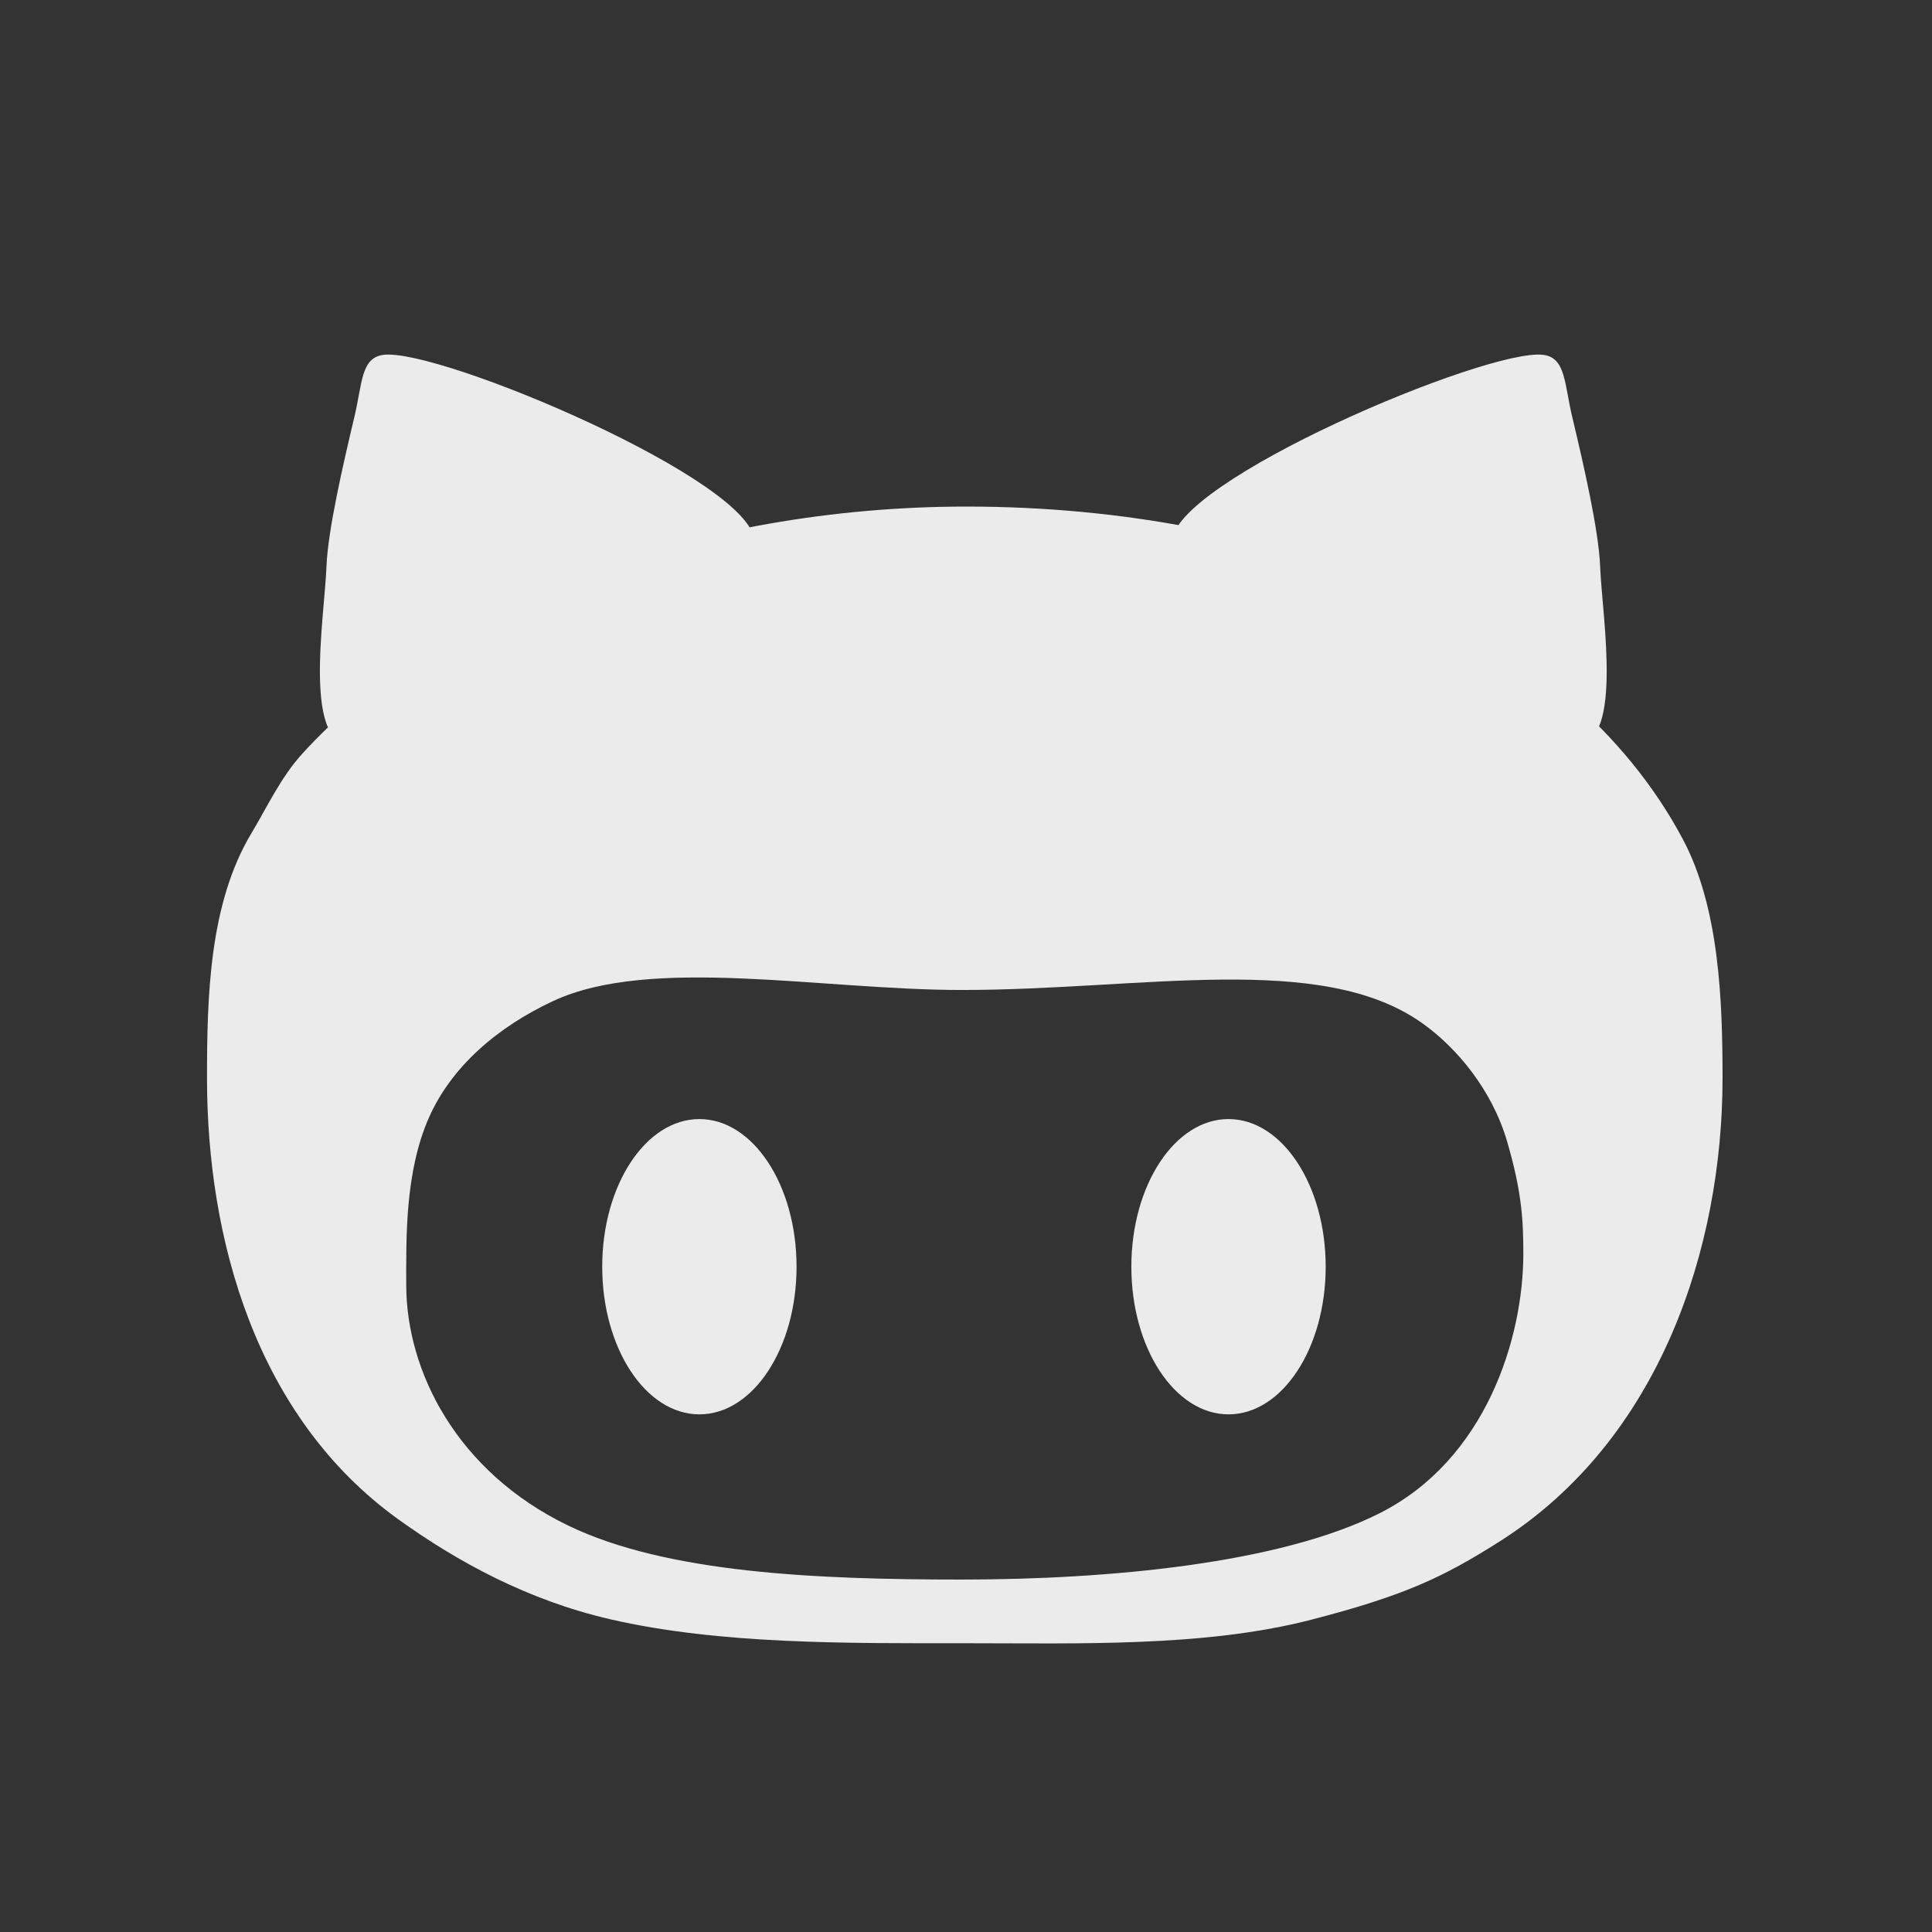 <?xml version="1.0" encoding="UTF-8" standalone="no"?>
<!DOCTYPE svg PUBLIC "-//W3C//DTD SVG 1.1//EN" "http://www.w3.org/Graphics/SVG/1.1/DTD/svg11.dtd">
<svg width="100%" height="100%" viewBox="0 0 75 75" version="1.1" xmlns="http://www.w3.org/2000/svg" xmlns:xlink="http://www.w3.org/1999/xlink" xml:space="preserve" xmlns:serif="http://www.serif.com/" style="fill-rule:evenodd;clip-rule:evenodd;stroke-linejoin:round;stroke-miterlimit:2;">
    <rect x="0" y="0" width="75" height="75" fill="#333333" stroke="none"/>
    <g transform="matrix(1.161,-0.688,0.51,0.86,-17.206,14.209)">
        <path d="M20.614,15.987C22.089,16.837 27.986,27.624 27.045,29.59C26.105,31.555 15.691,29.352 14.217,28.502C12.743,27.652 15.291,23.627 16.104,21.928C16.662,20.761 17.991,18.878 18.992,17.481C19.677,16.525 20.015,15.642 20.614,15.987Z" style="fill:rgb(235,235,235);"/>
    </g>
    <g transform="matrix(-1.161,-0.688,-0.51,0.86,91.997,14.209)">
        <path d="M20.614,15.987C22.089,16.837 27.986,27.624 27.045,29.59C26.105,31.555 15.691,29.352 14.217,28.502C12.743,27.652 15.291,23.627 16.104,21.928C16.662,20.761 17.991,18.878 18.992,17.481C19.677,16.525 20.015,15.642 20.614,15.987Z" style="fill:rgb(235,235,235);"/>
    </g>
    <g transform="matrix(1,0,0,1,0,-2)">
        <path d="M37.516,21.665C49.705,21.665 60.869,26.191 65.33,34.582C66.742,37.238 66.869,40.837 66.869,43.854C66.869,50.42 64.45,57.901 58.185,61.859C56.033,63.219 54.549,63.935 50.892,64.88C46.762,65.948 41.829,65.79 37.452,65.79C32.94,65.79 27.958,65.844 23.692,64.86C20.478,64.119 17.752,62.623 15.479,60.992C9.915,57 8.036,50.061 8.036,43.854C8.036,40.672 8.122,37.077 9.76,34.346C10.367,33.333 10.899,32.181 11.722,31.273C17.122,25.32 27.131,21.665 37.516,21.665ZM37.326,40.431C44.368,40.431 51.261,38.931 55.195,41.708C56.551,42.665 57.916,44.308 58.499,46.289C59.081,48.269 59.135,49.381 59.135,50.67C59.135,53.936 57.693,58.659 53.554,60.745C49.689,62.692 43.071,63.318 37.326,63.318C31.739,63.318 25.884,63.074 22.053,61.22C17.726,59.127 15.77,55.224 15.77,51.874C15.77,50.096 15.712,47.511 16.651,45.385C17.523,43.411 19.306,41.869 21.476,40.859C25.27,39.093 31.888,40.431 37.326,40.431Z" style="fill:rgb(235,235,235);"/>
    </g>
    <g transform="matrix(1,0,0,20.111,0,-980.047)">
        <ellipse cx="27.15" cy="51.177" rx="3.772" ry="0.285" style="fill:rgb(235,235,235);"/>
    </g>
    <g transform="matrix(1,0,0,20.111,20.541,-980.047)">
        <ellipse cx="27.15" cy="51.177" rx="3.772" ry="0.285" style="fill:rgb(235,235,235);"/>
    </g>
</svg>
